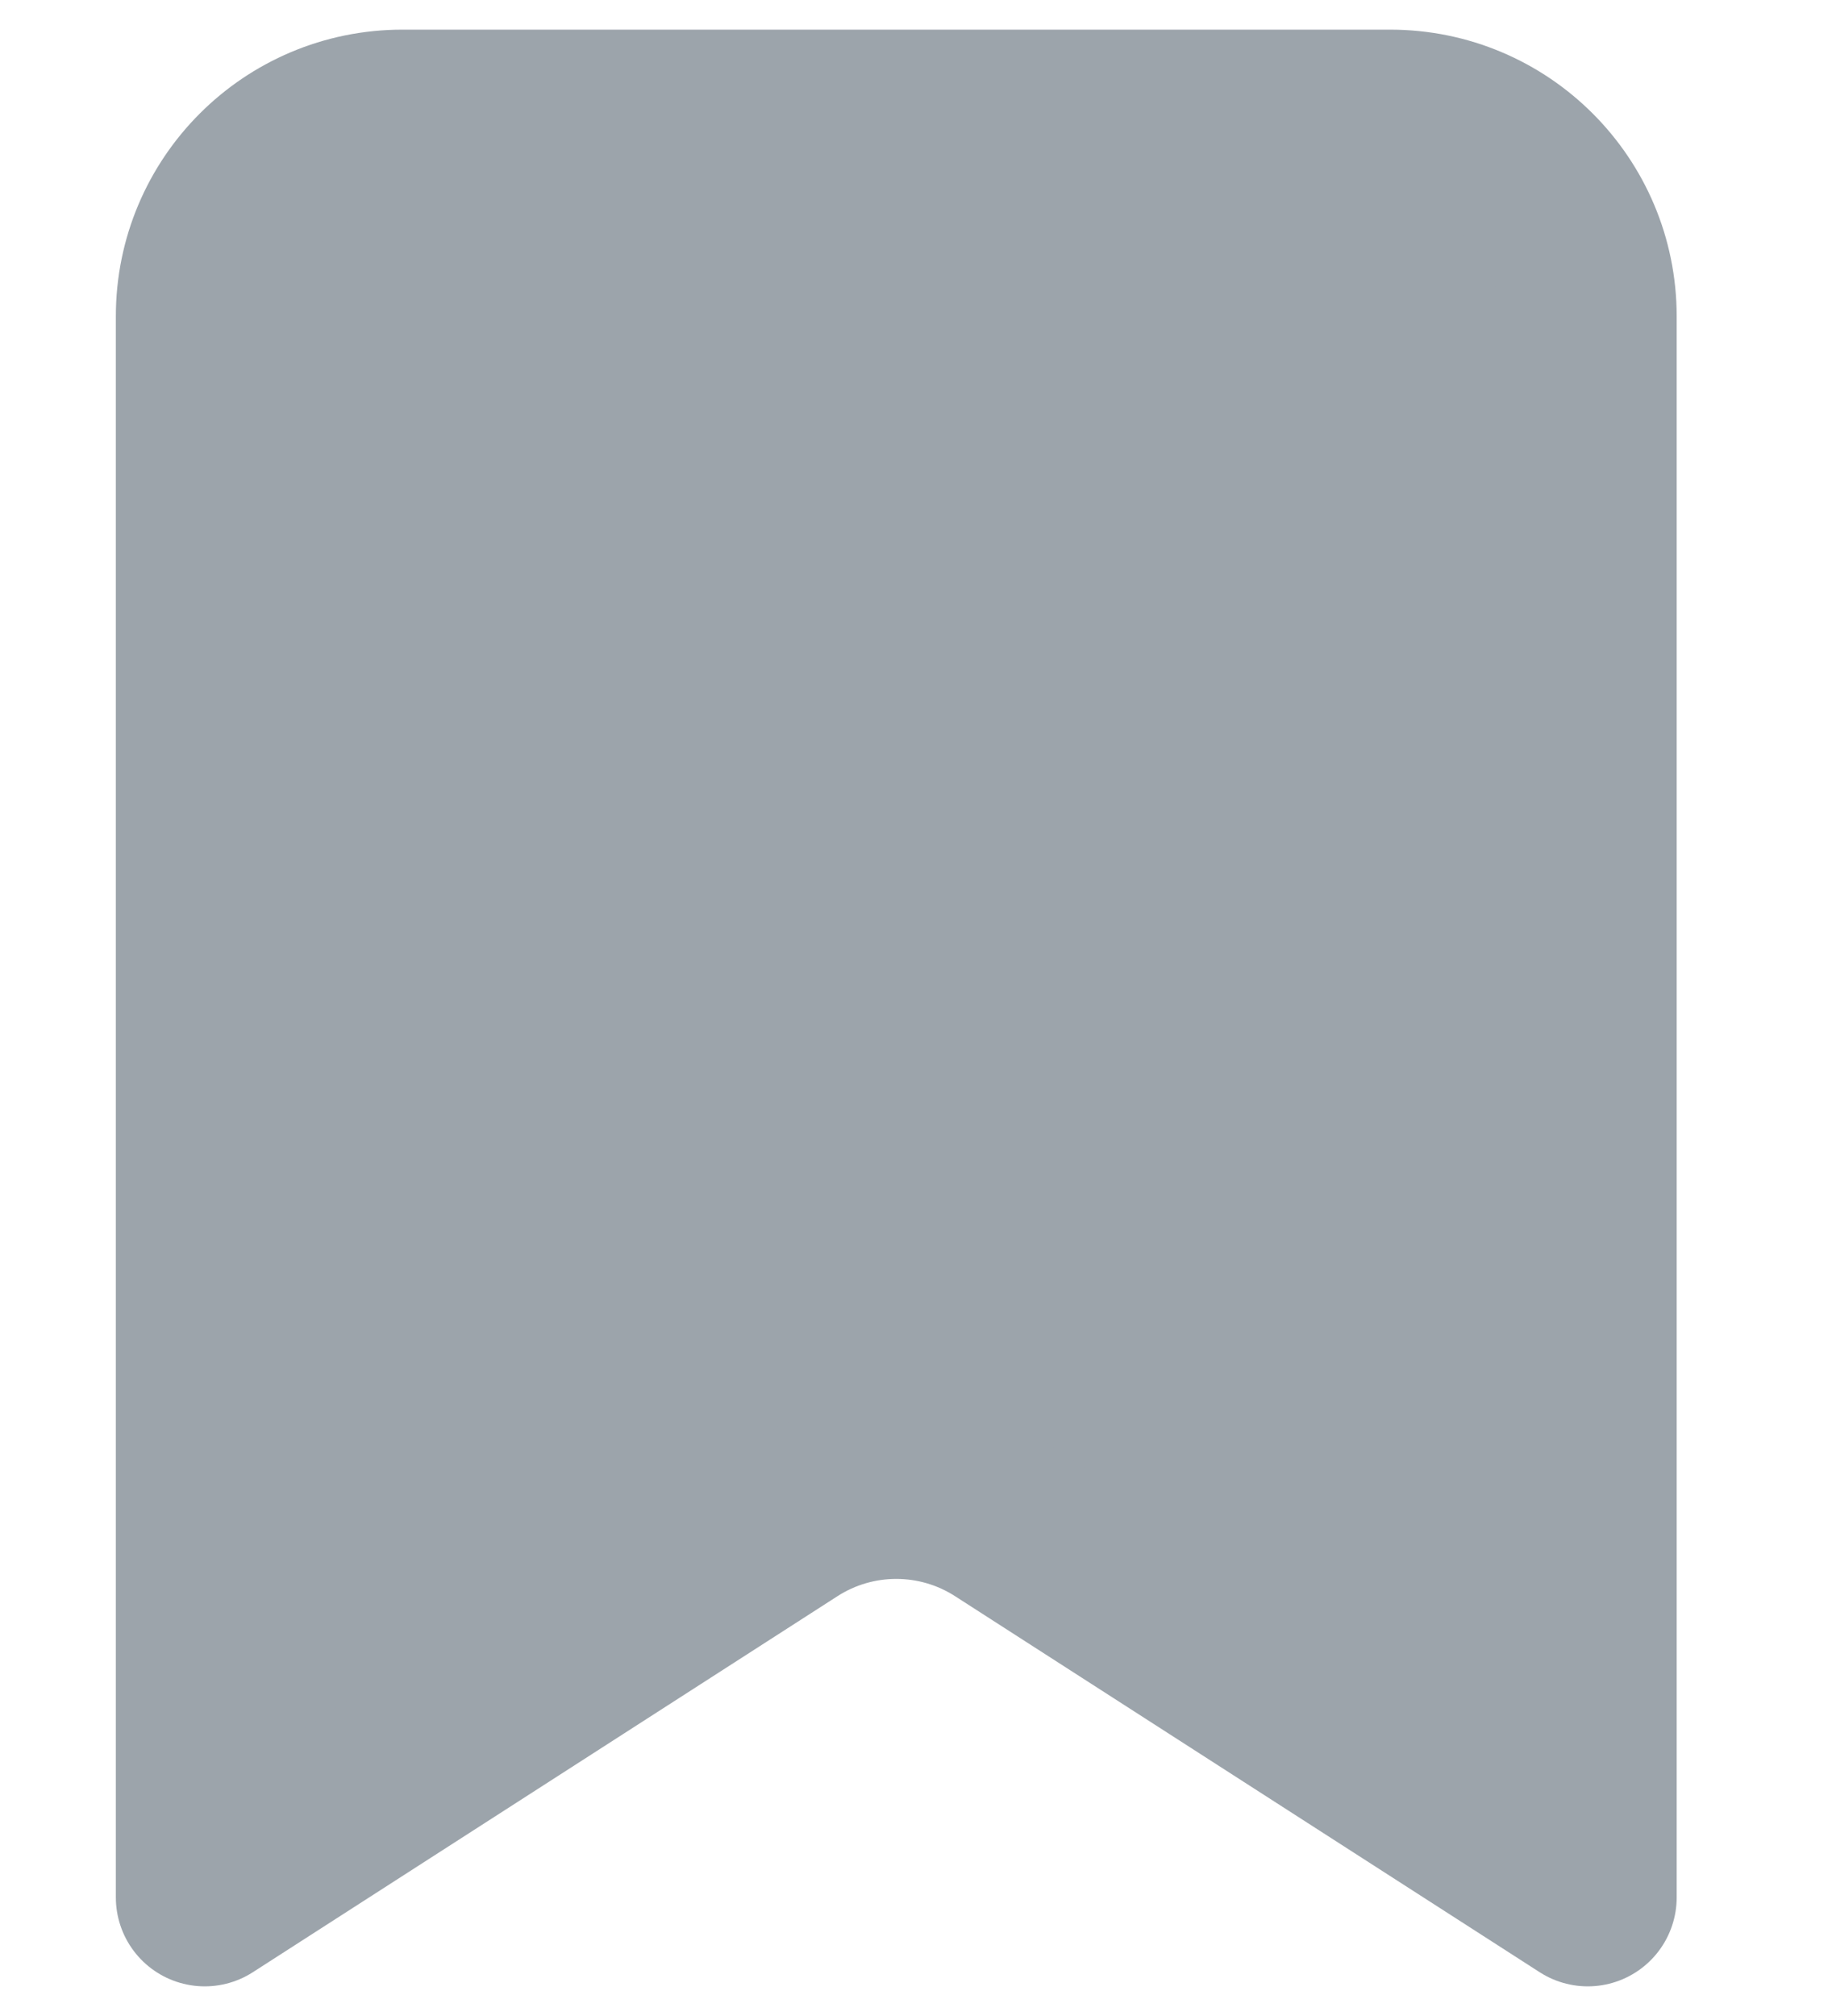<svg width="10" height="11" viewBox="0 0 14 17" fill="#9ca4ab" xmlns="http://www.w3.org/2000/svg">
<path d="M1 16V2.667C1 1.746 1.746 1 2.667 1H11C11.921 1 12.667 1.746 12.667 2.667V16L7.735 12.829C7.186 12.476 6.481 12.476 5.932 12.829L1 16Z" stroke="#9ca4ab" stroke-width="1.5" stroke-linecap="round" stroke-linejoin="round"/>
</svg>
